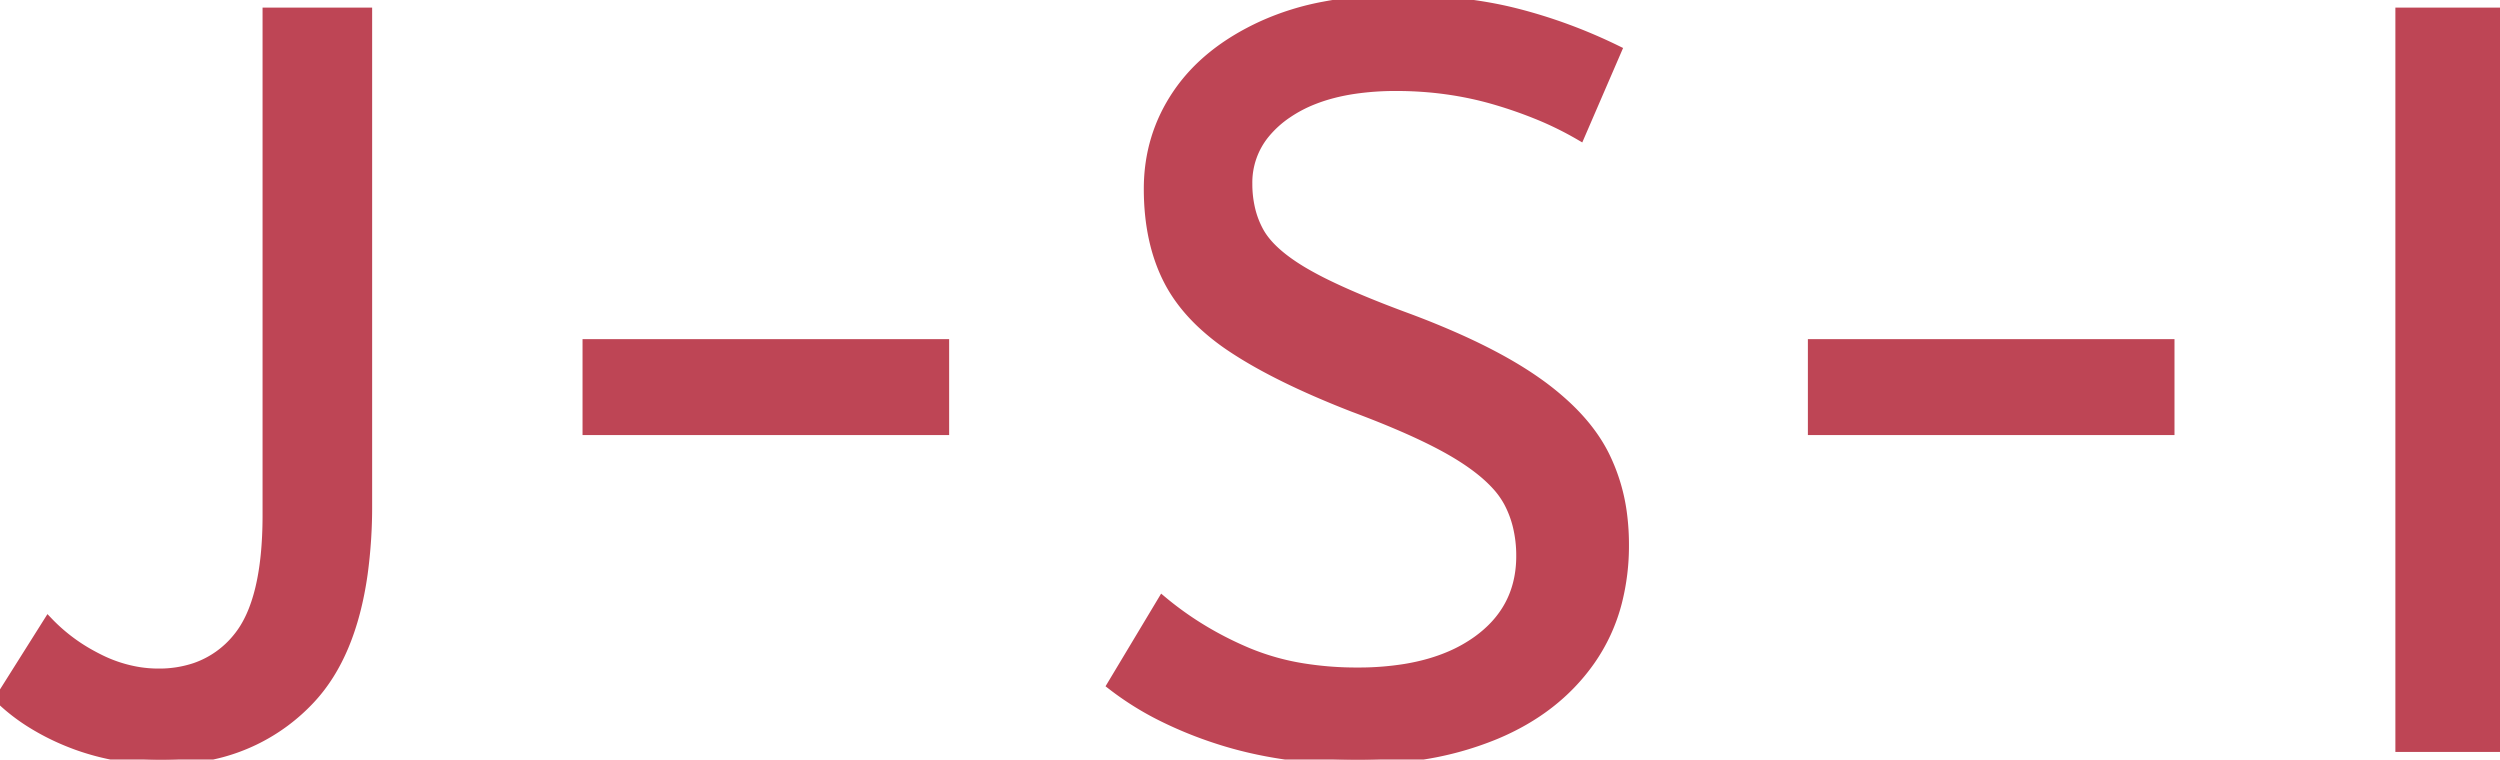 <svg width="238.3" height="72.401" viewBox="0 0 238.3 72.401" xmlns="http://www.w3.org/2000/svg"><g id="svgGroup" stroke-linecap="round" fill-rule="evenodd" font-size="9pt" stroke="#be4555" stroke-width="0.25mm" fill="#be4555" style="stroke:#be4555;stroke-width:0.25mm;fill:#be4555"><path d="M 106 65.3 L 110.8 57.3 Q 114.4 60.3 118.9 62.2 A 23.348 23.348 0 0 0 124.27 63.71 A 32.118 32.118 0 0 0 129.4 64.1 A 27.981 27.981 0 0 0 133.947 63.754 Q 136.37 63.354 138.331 62.494 A 13.701 13.701 0 0 0 140.8 61.1 Q 144.848 58.209 144.995 53.366 A 12.116 12.116 0 0 0 145 53 A 11.94 11.94 0 0 0 144.663 50.107 A 9.816 9.816 0 0 0 143.8 47.85 A 8.097 8.097 0 0 0 142.6 46.194 Q 141.33 44.813 139.184 43.471 A 25.81 25.81 0 0 0 139.15 43.45 Q 136.034 41.508 130.265 39.28 A 118.584 118.584 0 0 0 129 38.8 Q 121.8 36 117.5 33.15 A 21.931 21.931 0 0 1 114.411 30.703 Q 112.694 29.053 111.638 27.188 A 13.303 13.303 0 0 1 111.35 26.65 Q 109.5 23 109.5 18 Q 109.5 13 112.25 8.95 Q 115 4.9 120.35 2.45 A 25.558 25.558 0 0 1 126.25 0.615 Q 129.493 0 133.3 0 Q 139.5 0 144.45 1.25 Q 149.4 2.5 154.1 4.8 L 150.6 12.9 A 31.496 31.496 0 0 0 146.474 10.881 A 41.686 41.686 0 0 0 142.65 9.55 Q 138.1 8.2 133.1 8.2 A 27.187 27.187 0 0 0 129.07 8.48 Q 126.938 8.8 125.2 9.487 A 12.616 12.616 0 0 0 122.7 10.8 A 9.902 9.902 0 0 0 120.537 12.765 A 7.359 7.359 0 0 0 118.9 17.5 A 10.464 10.464 0 0 0 119.192 20.022 A 8.562 8.562 0 0 0 120 22.1 Q 121.056 24.019 124.091 25.847 A 23.503 23.503 0 0 0 124.35 26 A 33.003 33.003 0 0 0 126.566 27.172 Q 128.835 28.275 132.046 29.523 A 130.016 130.016 0 0 0 134.1 30.3 A 81.228 81.228 0 0 1 139.078 32.329 Q 143.464 34.3 146.45 36.4 A 26.044 26.044 0 0 1 149.49 38.878 Q 151.713 41.006 152.9 43.35 A 17.579 17.579 0 0 1 154.641 49.213 A 22.155 22.155 0 0 1 154.8 51.9 A 21.71 21.71 0 0 1 154.133 57.401 A 17.105 17.105 0 0 1 151.55 63 Q 148.3 67.6 142.55 70 A 30.521 30.521 0 0 1 135.14 72.004 A 40.027 40.027 0 0 1 129.4 72.4 Q 122.1 72.4 116.1 70.45 A 38.206 38.206 0 0 1 110.733 68.268 A 28.433 28.433 0 0 1 106 65.3 Z M 0 66.6 L 4.6 59.3 A 16.858 16.858 0 0 0 8.67 62.416 A 19.43 19.43 0 0 0 9.4 62.8 A 13.114 13.114 0 0 0 13.275 64.06 A 11.941 11.941 0 0 0 15.1 64.2 A 10.741 10.741 0 0 0 18.607 63.653 A 8.936 8.936 0 0 0 22.7 60.75 Q 25.5 57.3 25.5 49.1 L 25.5 1.2 L 35 1.2 L 35 48.1 A 47.346 47.346 0 0 1 34.573 54.698 Q 33.481 62.431 29.6 66.6 A 17.93 17.93 0 0 1 17.808 72.286 A 24.68 24.68 0 0 1 15.4 72.4 A 23.443 23.443 0 0 1 7.322 71.017 A 22.405 22.405 0 0 1 6.75 70.8 A 22.827 22.827 0 0 1 2.828 68.818 A 18.183 18.183 0 0 1 0 66.6 Z M 238.3 71.2 L 228.8 71.2 L 228.8 1.2 L 238.3 1.2 L 238.3 71.2 Z M 90 41 L 56 41 L 56 32.8 L 90 32.8 L 90 41 Z M 206.8 41 L 172.8 41 L 172.8 32.8 L 206.8 32.8 L 206.8 41 Z" vector-effect="non-scaling-stroke"/></g></svg>